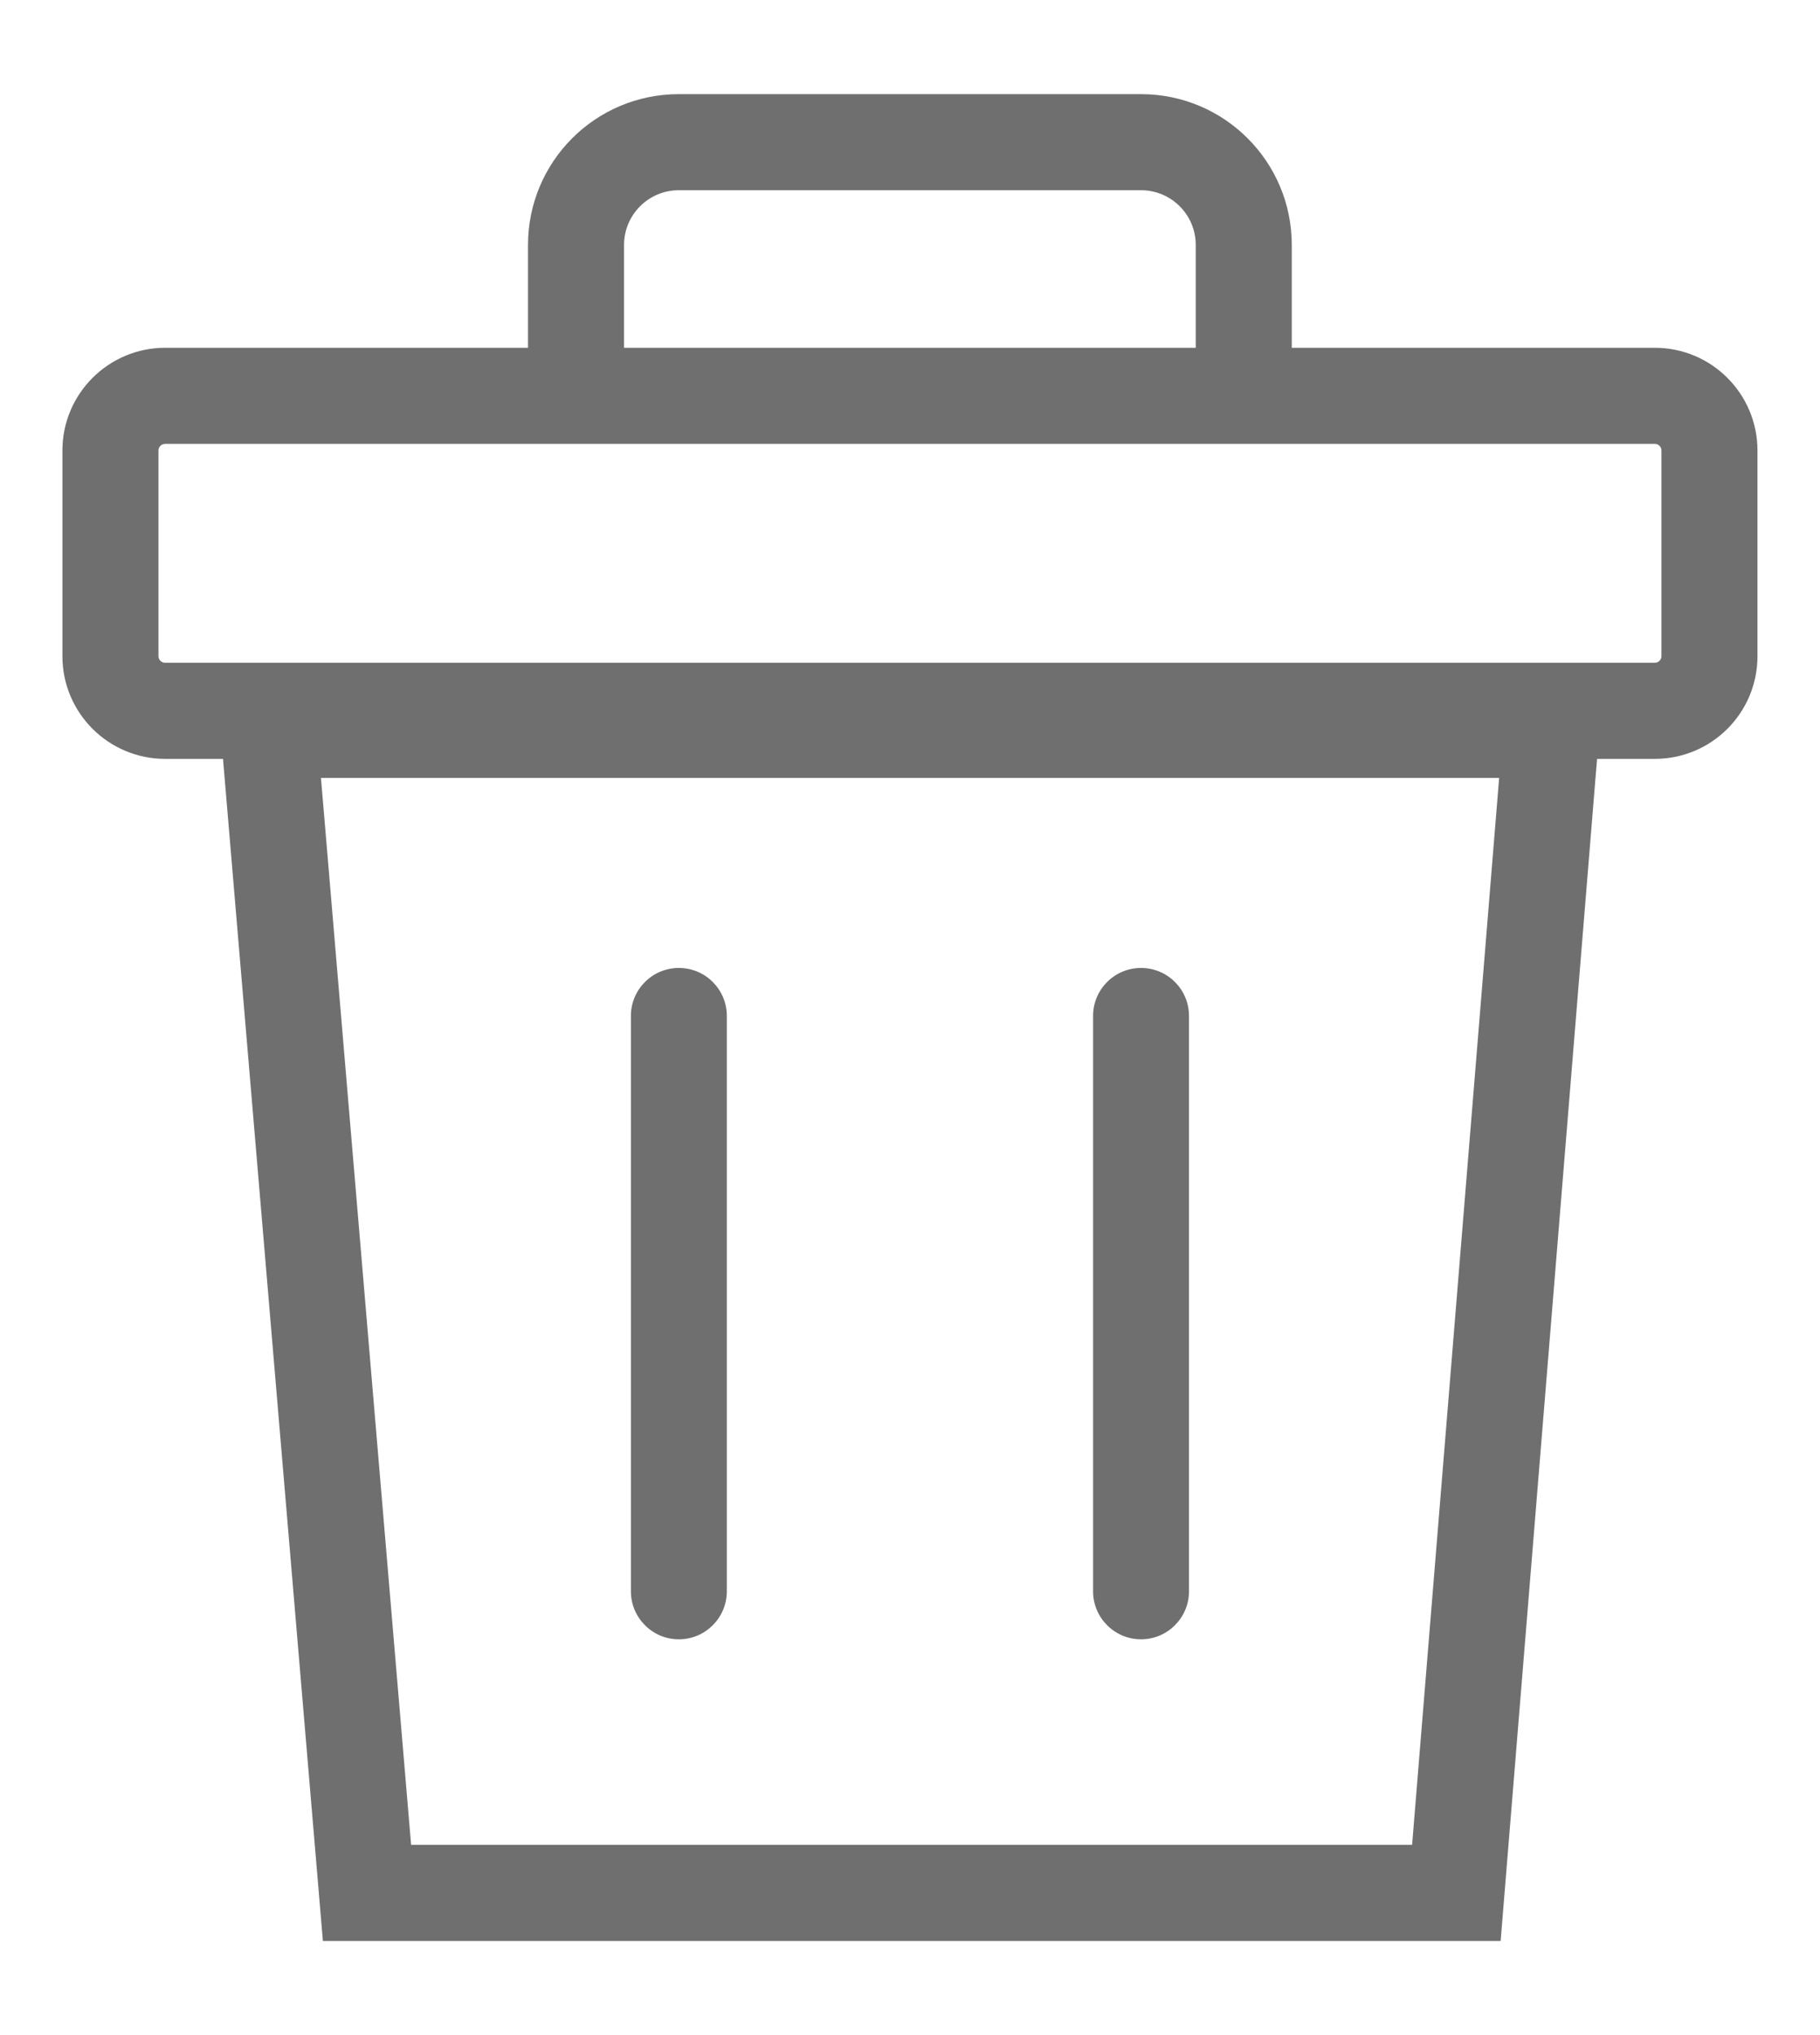 <svg width="17" height="19" viewBox="0 0 17 19" fill="none" xmlns="http://www.w3.org/2000/svg">
<path fill-rule="evenodd" clip-rule="evenodd" d="M5.829 2.287C5.829 2.005 6.058 1.776 6.34 1.776H10.658C10.94 1.776 11.169 2.005 11.169 2.287V3.247H12.066V2.287C12.066 1.509 11.436 0.879 10.658 0.879H6.34C5.562 0.879 4.932 1.509 4.932 2.287V3.247H5.829V2.287ZM15.457 4.144H1.543C1.508 4.144 1.48 4.172 1.48 4.206V6.126C1.48 6.16 1.508 6.188 1.543 6.188H15.457C15.491 6.188 15.519 6.16 15.519 6.126V4.206C15.519 4.172 15.491 4.144 15.457 4.144ZM1.543 3.247C1.013 3.247 0.583 3.677 0.583 4.206V6.126C0.583 6.656 1.013 7.085 1.543 7.085H2.083L2.098 7.263L3.016 18.121H14.017L14.903 7.263L14.918 7.085H15.457C15.987 7.085 16.416 6.656 16.416 6.126V4.206C16.416 3.677 15.987 3.247 15.457 3.247H1.543ZM3.84 17.224L2.998 7.263H14.003L13.19 17.224H3.84ZM6.341 15.305C6.094 15.305 5.893 15.104 5.893 14.857V9.485C5.893 9.237 6.094 9.037 6.341 9.037C6.588 9.037 6.789 9.237 6.789 9.485V14.857C6.789 15.104 6.588 15.305 6.341 15.305ZM10.21 14.857C10.21 15.104 10.411 15.305 10.658 15.305C10.905 15.305 11.106 15.104 11.106 14.857V9.485C11.106 9.237 10.905 9.037 10.658 9.037C10.411 9.037 10.21 9.237 10.21 9.485V14.857Z" fill="#706F6F"/>
</svg>
